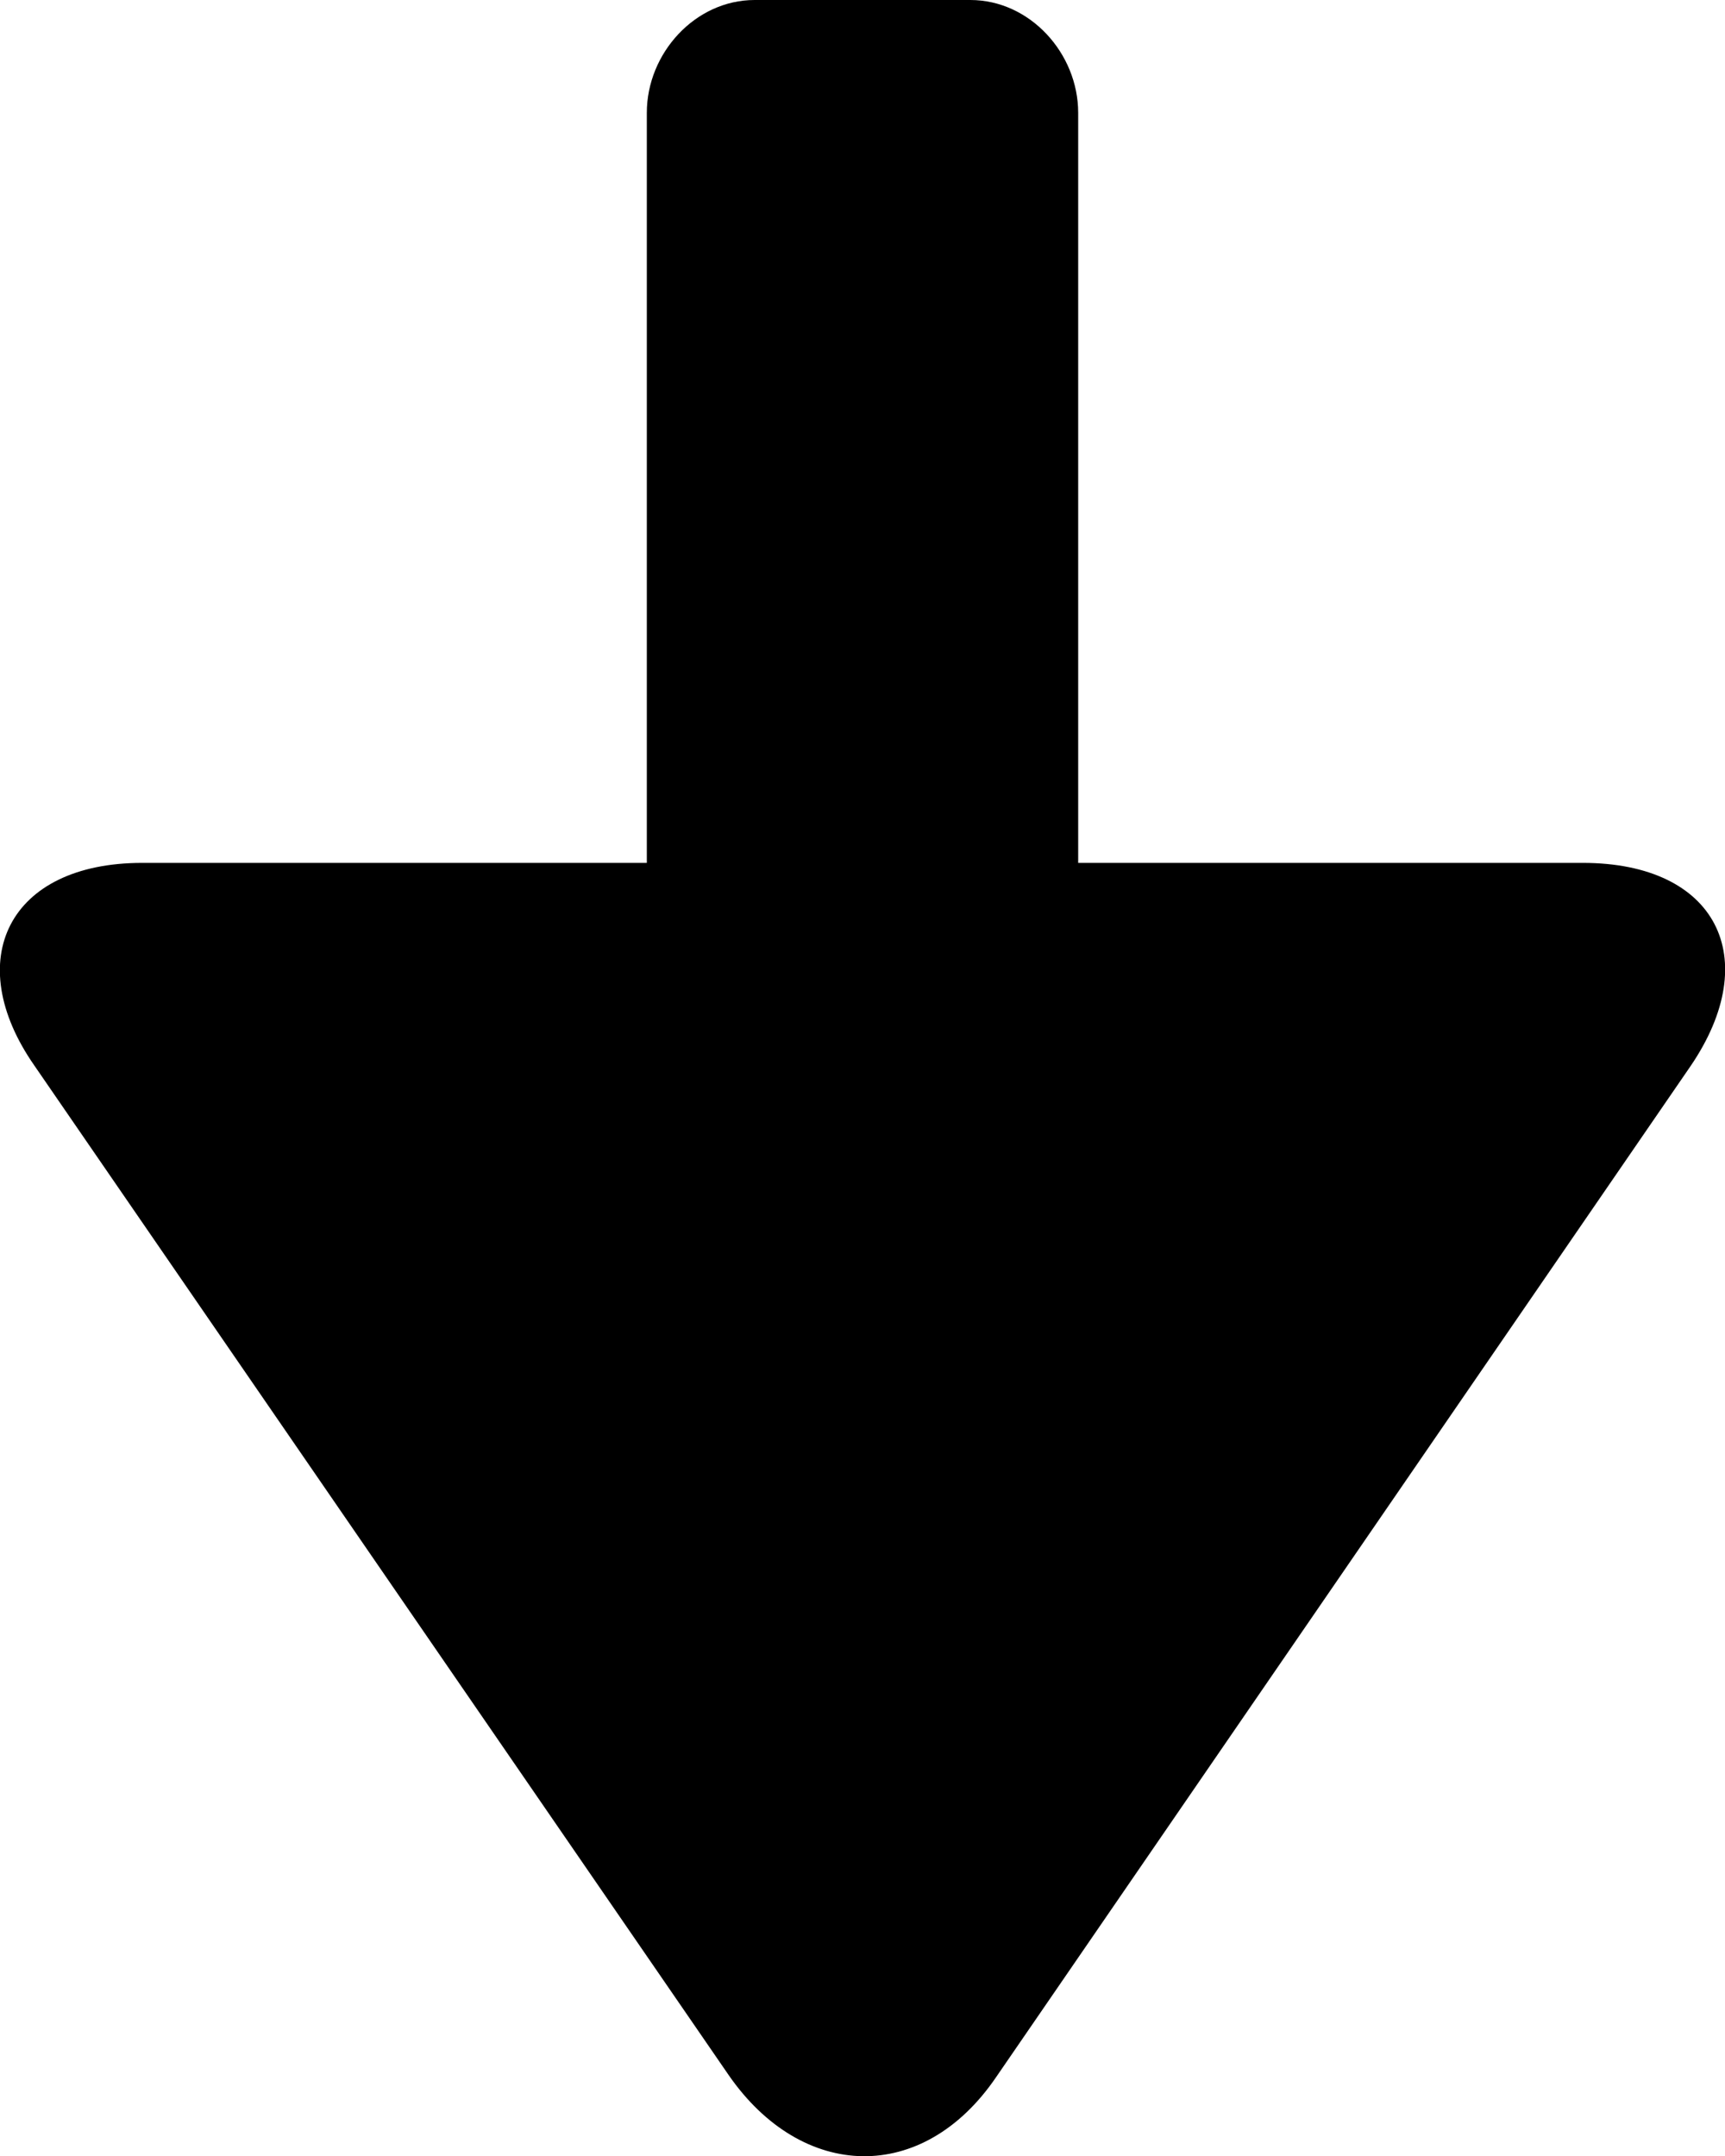 <?xml version="1.0" encoding="iso-8859-1"?>
<!-- Generator: Adobe Illustrator 16.0.0, SVG Export Plug-In . SVG Version: 6.00 Build 0)  -->
<!DOCTYPE svg PUBLIC "-//W3C//DTD SVG 1.1//EN" "http://www.w3.org/Graphics/SVG/1.1/DTD/svg11.dtd">
<svg version="1.1" id="Layer_1" xmlns="http://www.w3.org/2000/svg" xmlns:xlink="http://www.w3.org/1999/xlink" x="0px" y="0px"
	 width="7.998px" height="9.995px" viewBox="0 0 7.998 9.995" style="enable-background:new 0 0 7.998 9.995;" xml:space="preserve"
	>
<path id="Down_3" style="fill-rule:evenodd;clip-rule:evenodd;" d="M2.999,4V0.523C2.999,0.247,3.223,0,3.499,0h1
	c0.276,0,0.5,0.247,0.5,0.523V4h2.34c0.62,0,0.84,0.441,0.5,0.941l-3.22,4.687c-0.34,0.5-0.9,0.482-1.24-0.008l-3.22-4.681
	C-0.181,4.451,0.039,4,0.659,4H2.999z"/>
<g>
</g>
<g>
</g>
<g>
</g>
<g>
</g>
<g>
</g>
<g>
</g>
<g>
</g>
<g>
</g>
<g>
</g>
<g>
</g>
<g>
</g>
<g>
</g>
<g>
</g>
<g>
</g>
<g>
</g>
</svg>
